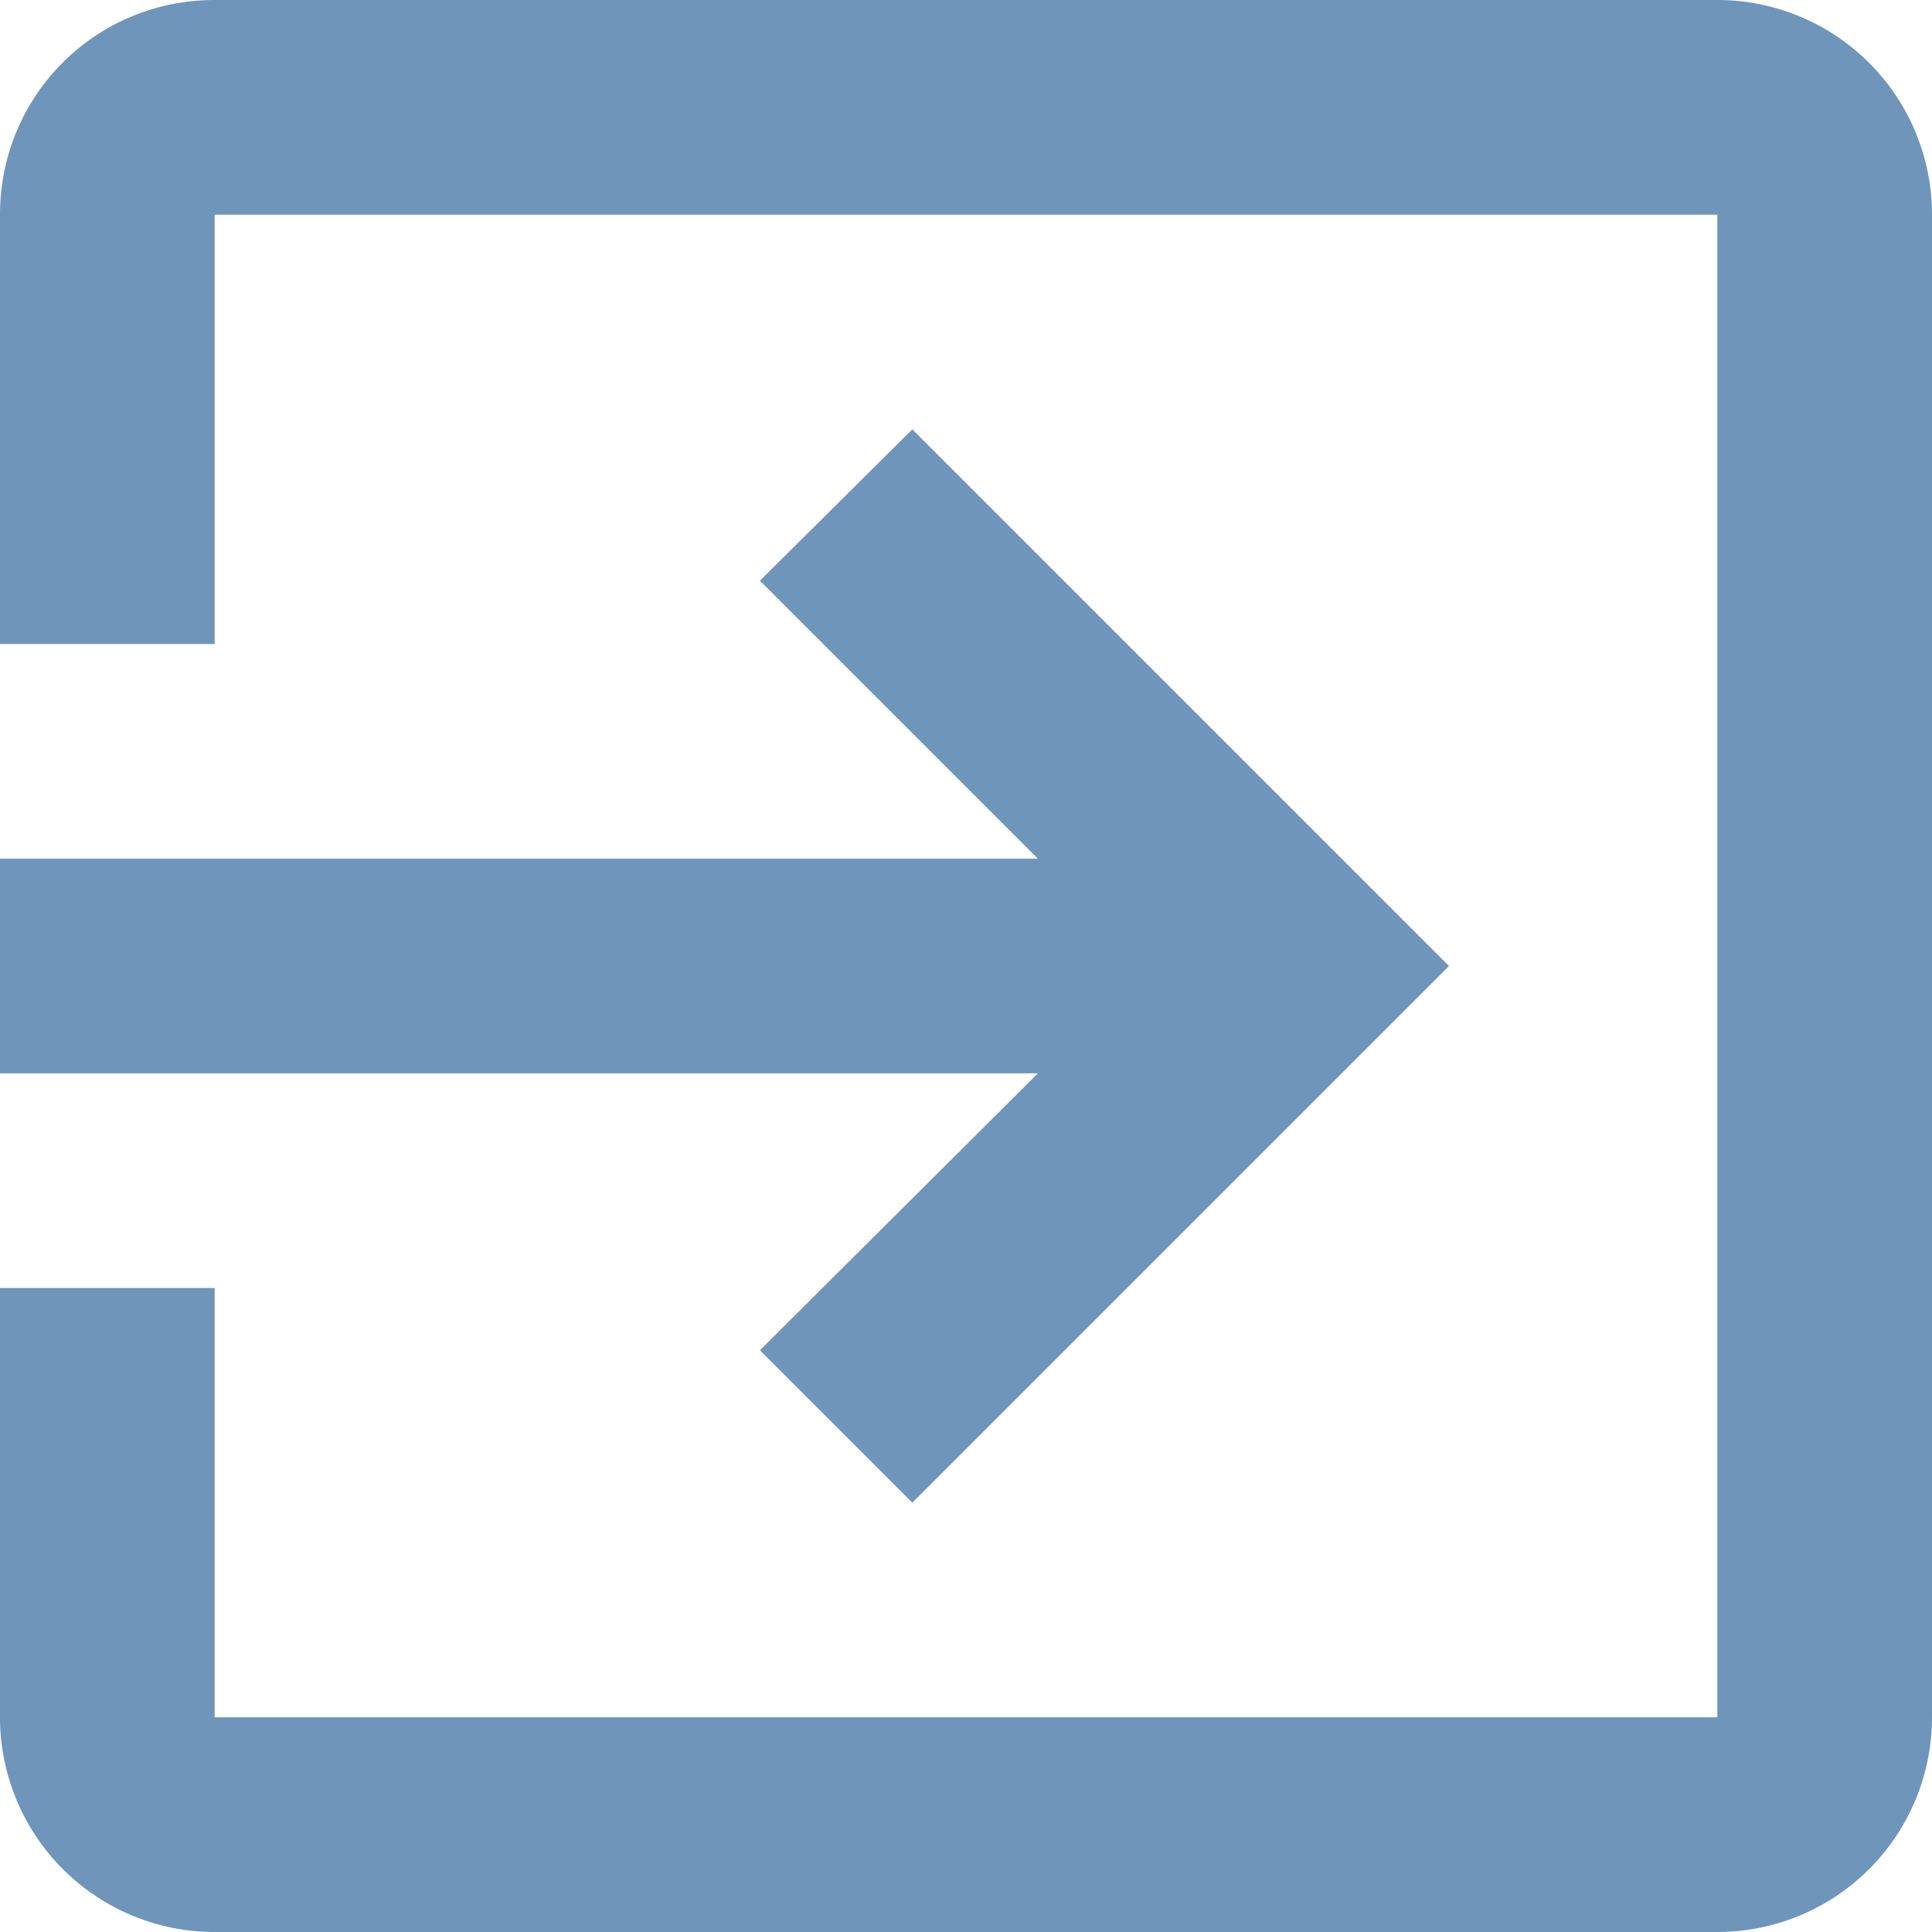 <svg xmlns="http://www.w3.org/2000/svg" width="18" height="18" viewBox="0 0 18 18">
    <g fill="none" fill-rule="evenodd">
        <path d="M-3-3h24v24H-3z"/>
        <path fill="#6F95BA" fill-rule="nonzero" d="M16 0H2C.89 0 0 .89 0 2v4h2V2h14v14H2v-4H0v4a2 2 0 0 0 2 2h14a2 2 0 0 0 2-2V2a2 2 0 0 0-2-2zM7.08 12.58L8.5 14l5-5-5-5-1.42 1.41L9.67 8H0v2h9.67l-2.59 2.58z"/>
    </g>
</svg>
